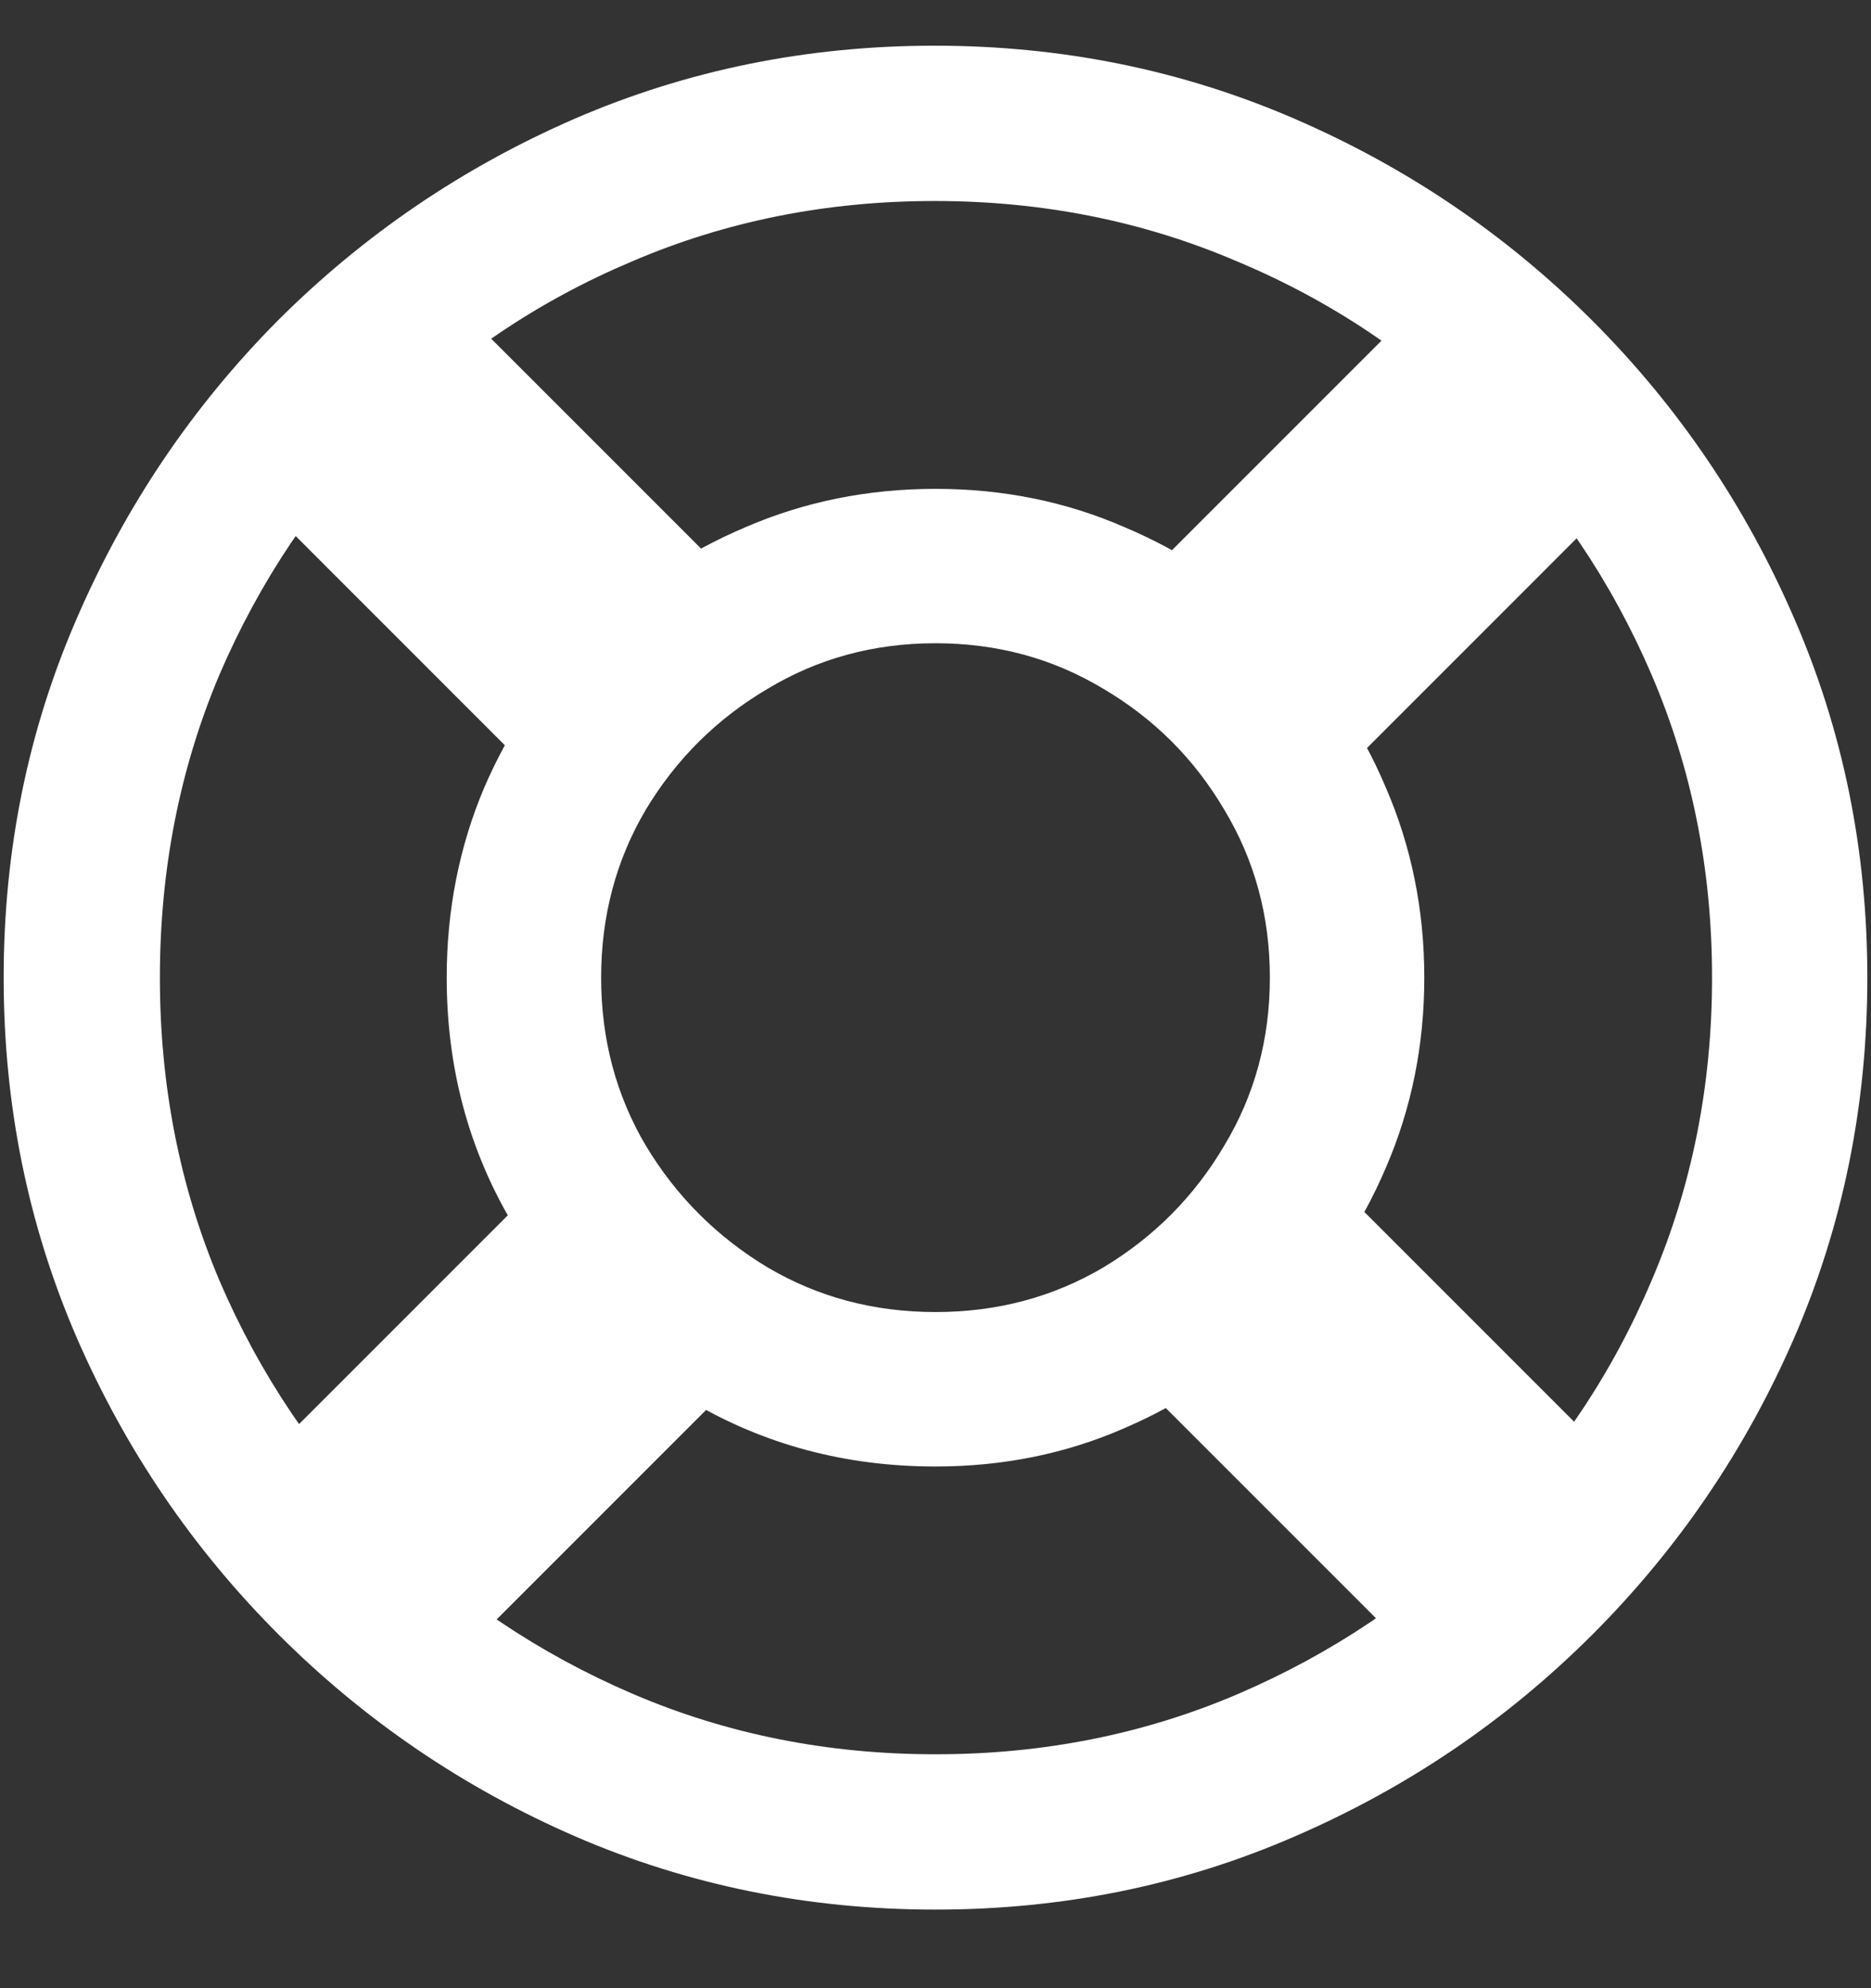<?xml version="1.0" encoding="UTF-8"?>
<svg xmlns="http://www.w3.org/2000/svg" xmlns:xlink="http://www.w3.org/1999/xlink" width="24" height="25.5" viewBox="0 0 24 25.5" version="1.1">
<rect x="0" y="0" width="24" height="25.5" fill="#333333" stroke="none"/>
<g id="surface1">
<path style=" stroke:none;fill-rule:nonzero;fill:rgb(100%,100%,100%);fill-opacity:1;" d="M 12 18.809 C 12.867 18.809 13.676 18.645 14.426 18.316 C 15.184 17.988 15.852 17.539 16.43 16.969 C 17.008 16.391 17.457 15.727 17.777 14.977 C 18.105 14.219 18.27 13.406 18.27 12.539 C 18.27 11.672 18.105 10.859 17.777 10.102 C 17.457 9.344 17.008 8.68 16.43 8.109 C 15.852 7.531 15.184 7.082 14.426 6.762 C 13.676 6.434 12.867 6.27 12 6.27 C 11.133 6.27 10.32 6.434 9.562 6.762 C 8.805 7.082 8.137 7.531 7.559 8.109 C 6.988 8.68 6.539 9.344 6.211 10.102 C 5.891 10.859 5.73 11.672 5.73 12.539 C 5.73 13.695 6.012 14.746 6.574 15.691 C 7.145 16.637 7.902 17.395 8.848 17.965 C 9.793 18.527 10.844 18.809 12 18.809 Z M 12 16.828 C 11.211 16.828 10.492 16.637 9.844 16.254 C 9.195 15.863 8.676 15.344 8.285 14.695 C 7.902 14.047 7.711 13.328 7.711 12.539 C 7.711 11.75 7.902 11.031 8.285 10.383 C 8.676 9.734 9.195 9.219 9.844 8.836 C 10.492 8.445 11.211 8.25 12 8.25 C 12.789 8.25 13.508 8.445 14.156 8.836 C 14.805 9.219 15.32 9.734 15.703 10.383 C 16.094 11.031 16.289 11.75 16.289 12.539 C 16.289 13.328 16.094 14.047 15.703 14.695 C 15.32 15.344 14.805 15.863 14.156 16.254 C 13.508 16.637 12.789 16.828 12 16.828 Z M 2.66 19.441 L 5.18 21.961 L 9.832 17.309 L 7.312 14.789 Z M 2.543 5.625 L 7.312 10.395 L 9.832 7.875 L 5.062 3.105 Z M 21.48 5.648 L 18.961 3.129 L 14.215 7.875 L 16.734 10.395 Z M 21.375 19.418 L 16.746 14.789 L 14.215 17.32 L 18.844 21.949 Z M 12 24.492 C 13.633 24.492 15.168 24.18 16.605 23.555 C 18.051 22.93 19.324 22.066 20.426 20.965 C 21.527 19.863 22.391 18.594 23.016 17.156 C 23.641 15.711 23.953 14.172 23.953 12.539 C 23.953 10.906 23.641 9.371 23.016 7.934 C 22.391 6.488 21.527 5.215 20.426 4.113 C 19.324 3.012 18.051 2.148 16.605 1.523 C 15.16 0.898 13.621 0.586 11.988 0.586 C 10.355 0.586 8.816 0.898 7.371 1.523 C 5.934 2.148 4.664 3.012 3.562 4.113 C 2.469 5.215 1.609 6.488 0.984 7.934 C 0.359 9.371 0.047 10.906 0.047 12.539 C 0.047 14.172 0.359 15.711 0.984 17.156 C 1.609 18.594 2.473 19.863 3.574 20.965 C 4.676 22.066 5.945 22.93 7.383 23.555 C 8.828 24.18 10.367 24.492 12 24.492 Z M 12 22.5 C 10.617 22.5 9.324 22.242 8.121 21.727 C 6.918 21.211 5.859 20.5 4.945 19.594 C 4.039 18.68 3.328 17.621 2.812 16.418 C 2.305 15.215 2.051 13.922 2.051 12.539 C 2.051 11.156 2.305 9.863 2.812 8.66 C 3.328 7.457 4.039 6.398 4.945 5.484 C 5.852 4.57 6.906 3.859 8.109 3.352 C 9.312 2.836 10.605 2.578 11.988 2.578 C 13.371 2.578 14.664 2.836 15.867 3.352 C 17.078 3.859 18.137 4.57 19.043 5.484 C 19.957 6.398 20.672 7.457 21.188 8.66 C 21.703 9.863 21.961 11.156 21.961 12.539 C 21.961 13.922 21.703 15.215 21.188 16.418 C 20.68 17.621 19.969 18.68 19.055 19.594 C 18.141 20.5 17.082 21.211 15.879 21.727 C 14.676 22.242 13.383 22.5 12 22.5 Z M 12 22.5 "/>
</g>
</svg>
